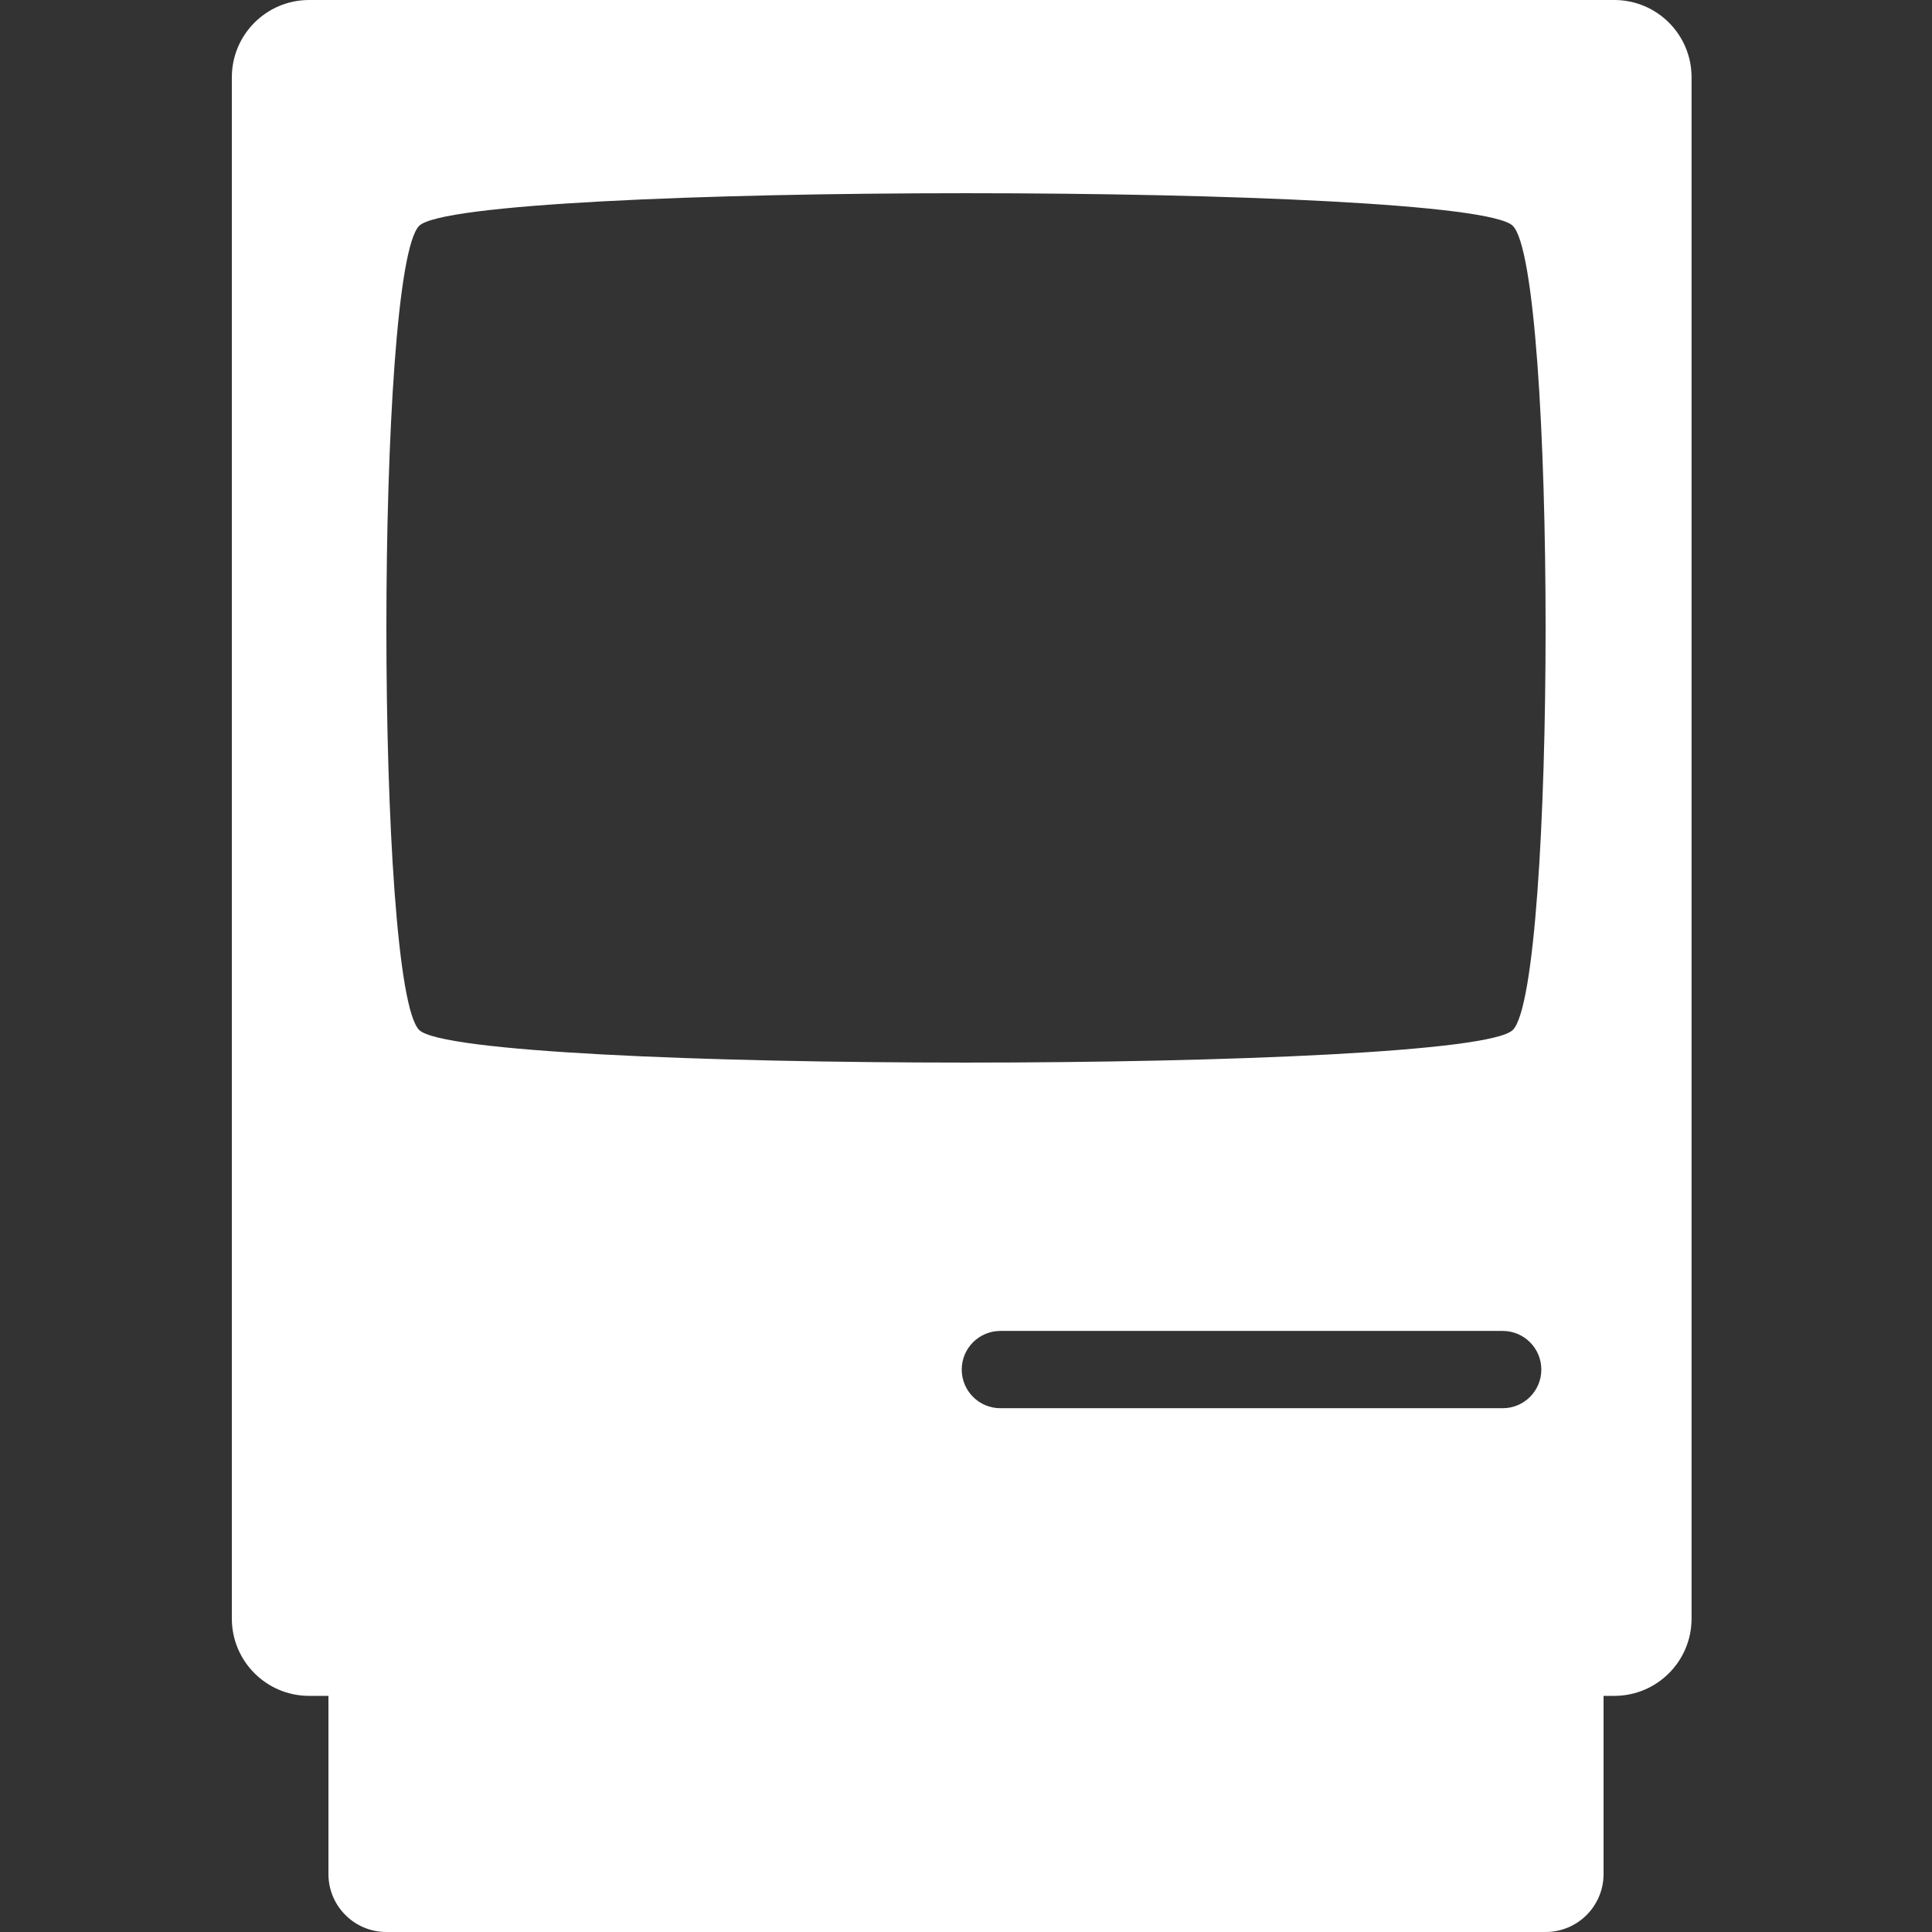 <svg width="100" height="100" viewBox="0 0 100 100" fill="none" xmlns="http://www.w3.org/2000/svg">
<rect x="0" y="0" width="100" height="100" fill="#333333" stroke="none"/>
<path fill-rule="evenodd" clip-rule="evenodd" d="M12 4C12 1.791 13.791 0 16 0H83.556C85.765 0 87.555 1.791 87.555 4V83.778C87.555 85.987 85.765 87.778 83.555 87.778H83V97C83 98.657 81.657 100 80 100H20C18.343 100 17 98.657 17 97V87.778H16C13.791 87.778 12 85.987 12 83.778V4ZM78.302 11.688C76.038 9.438 23.962 9.438 21.698 11.688C19.434 13.938 19.433 51.062 21.698 53.312C23.962 55.562 76.037 55.562 78.302 53.312C80.566 51.062 80.566 13.938 78.302 11.688ZM51.779 68.889C50.675 68.889 49.779 69.784 49.779 70.889C49.779 71.993 50.675 72.889 51.779 72.889H77.779C78.884 72.889 79.779 71.993 79.779 70.889C79.779 69.784 78.884 68.889 77.779 68.889H51.779Z" fill="white"/>
</svg>
